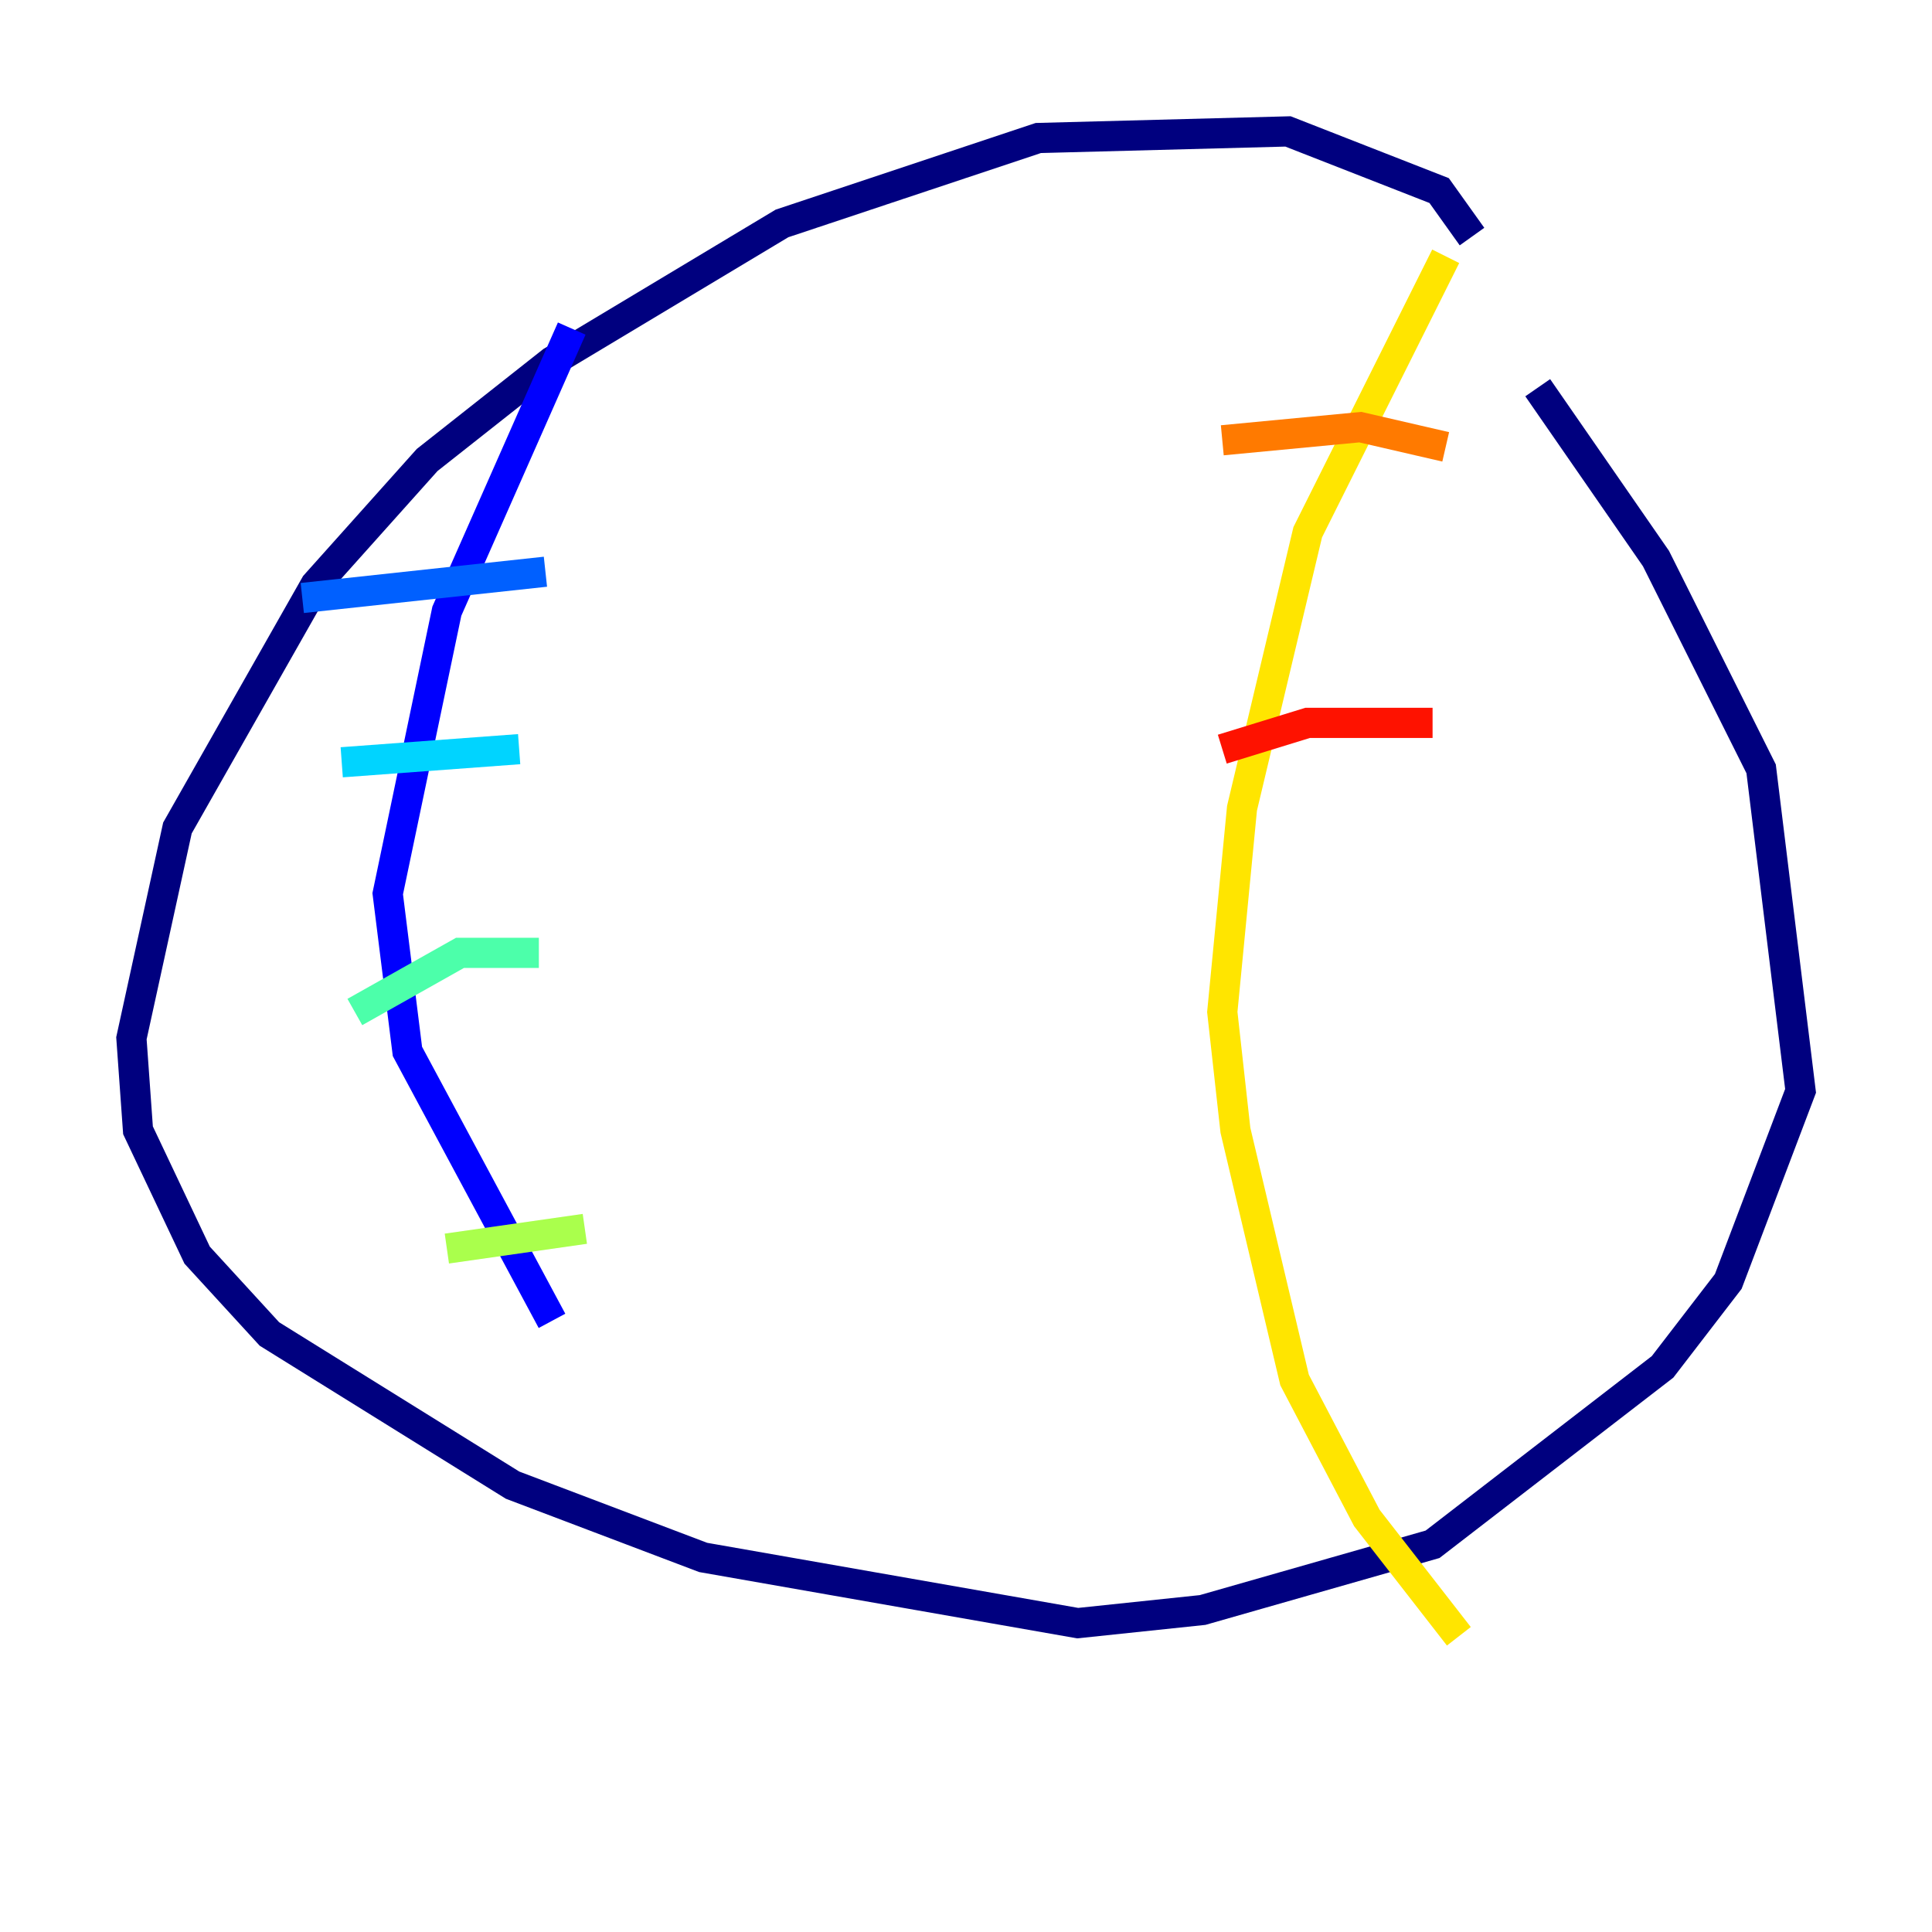<?xml version="1.0" encoding="utf-8" ?>
<svg baseProfile="tiny" height="128" version="1.2" viewBox="0,0,128,128" width="128" xmlns="http://www.w3.org/2000/svg" xmlns:ev="http://www.w3.org/2001/xml-events" xmlns:xlink="http://www.w3.org/1999/xlink"><defs /><polyline fill="none" points="97.524,15.674 95.347,12.626 85.333,8.707 68.789,9.143 51.809,14.803 36.571,23.946 28.299,30.476 20.898,38.748 11.755,54.857 8.707,68.789 9.143,74.884 13.061,83.156 17.85,88.381 33.959,98.395 46.585,103.184 71.401,107.537 79.674,106.667 94.912,102.313 110.15,90.558 114.503,84.898 119.293,72.272 116.68,50.939 109.714,37.007 101.878,25.687" stroke="#00007f" stroke-width="2" /><polyline fill="none" points="37.878,21.769 29.605,40.49 25.687,59.211 26.993,69.66 36.571,87.51" stroke="#0000fe" stroke-width="2" /><polyline fill="none" points="20.027,39.619 36.136,37.878" stroke="#0060ff" stroke-width="2" /><polyline fill="none" points="22.64,50.503 34.395,49.633" stroke="#00d4ff" stroke-width="2" /><polyline fill="none" points="23.51,67.048 30.476,63.129 35.701,63.129" stroke="#4cffaa" stroke-width="2" /><polyline fill="none" points="29.605,82.721 38.748,81.415" stroke="#aaff4c" stroke-width="2" /><polyline fill="none" points="95.782,16.98 86.639,35.265 82.286,53.551 80.98,67.048 81.85,74.884 85.769,91.429 90.558,100.571 96.653,108.408" stroke="#ffe500" stroke-width="2" /><polyline fill="none" points="80.98,29.17 90.122,28.299 95.782,29.605" stroke="#ff7a00" stroke-width="2" /><polyline fill="none" points="80.98,49.633 86.639,47.891 94.912,47.891" stroke="#fe1200" stroke-width="2" /><polyline fill="none" points="85.769,76.191 85.769,76.191" stroke="#7f0000" stroke-width="2" /></svg>